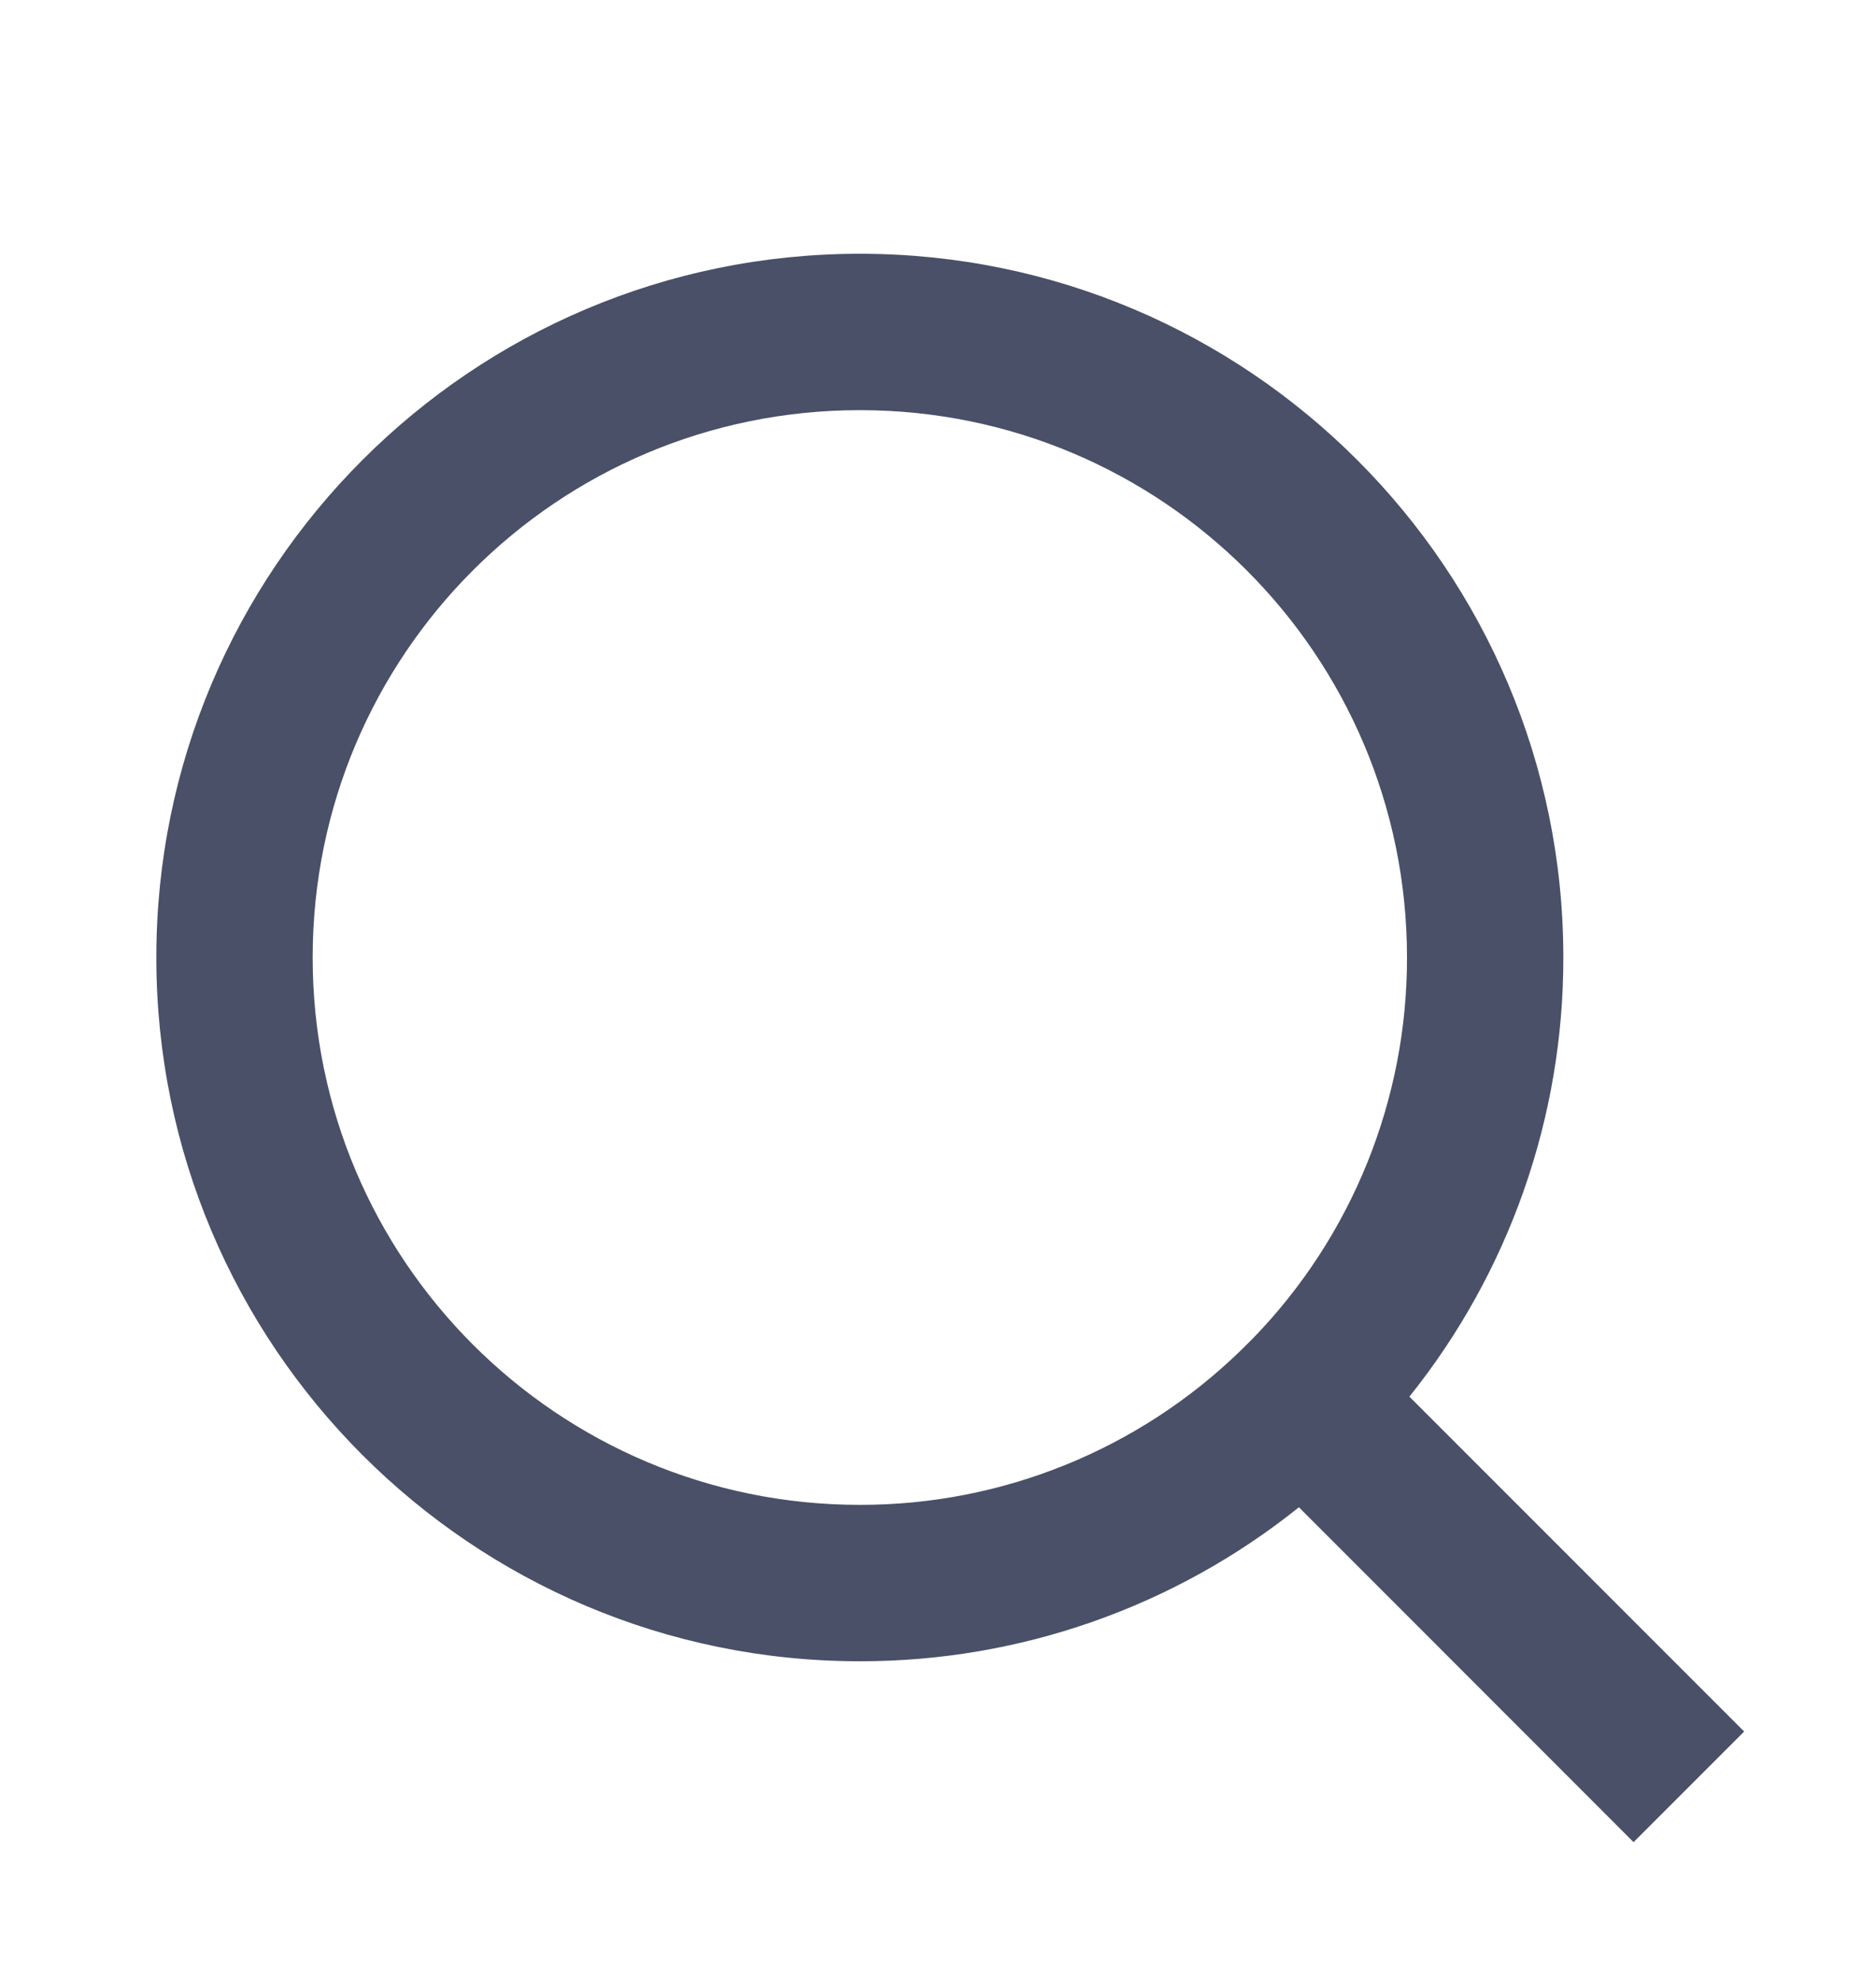 <svg width="18" height="19" viewBox="0 0 18 19" fill="none" xmlns="http://www.w3.org/2000/svg">
<path d="M13.523 13.396L16.735 16.608L15.674 17.669L12.463 14.457C11.268 15.415 9.781 15.936 8.25 15.934C4.524 15.934 1.5 12.91 1.5 9.184C1.5 5.458 4.524 2.434 8.25 2.434C11.976 2.434 15 5.458 15 9.184C15.002 10.715 14.481 12.201 13.523 13.396ZM12.019 12.84C12.971 11.861 13.502 10.549 13.5 9.184C13.5 6.283 11.15 3.934 8.25 3.934C5.349 3.934 3 6.283 3 9.184C3 12.084 5.349 14.434 8.25 14.434C9.615 14.436 10.927 13.904 11.906 12.952L12.019 12.84V12.84Z" fill="#495067"/>
</svg>

